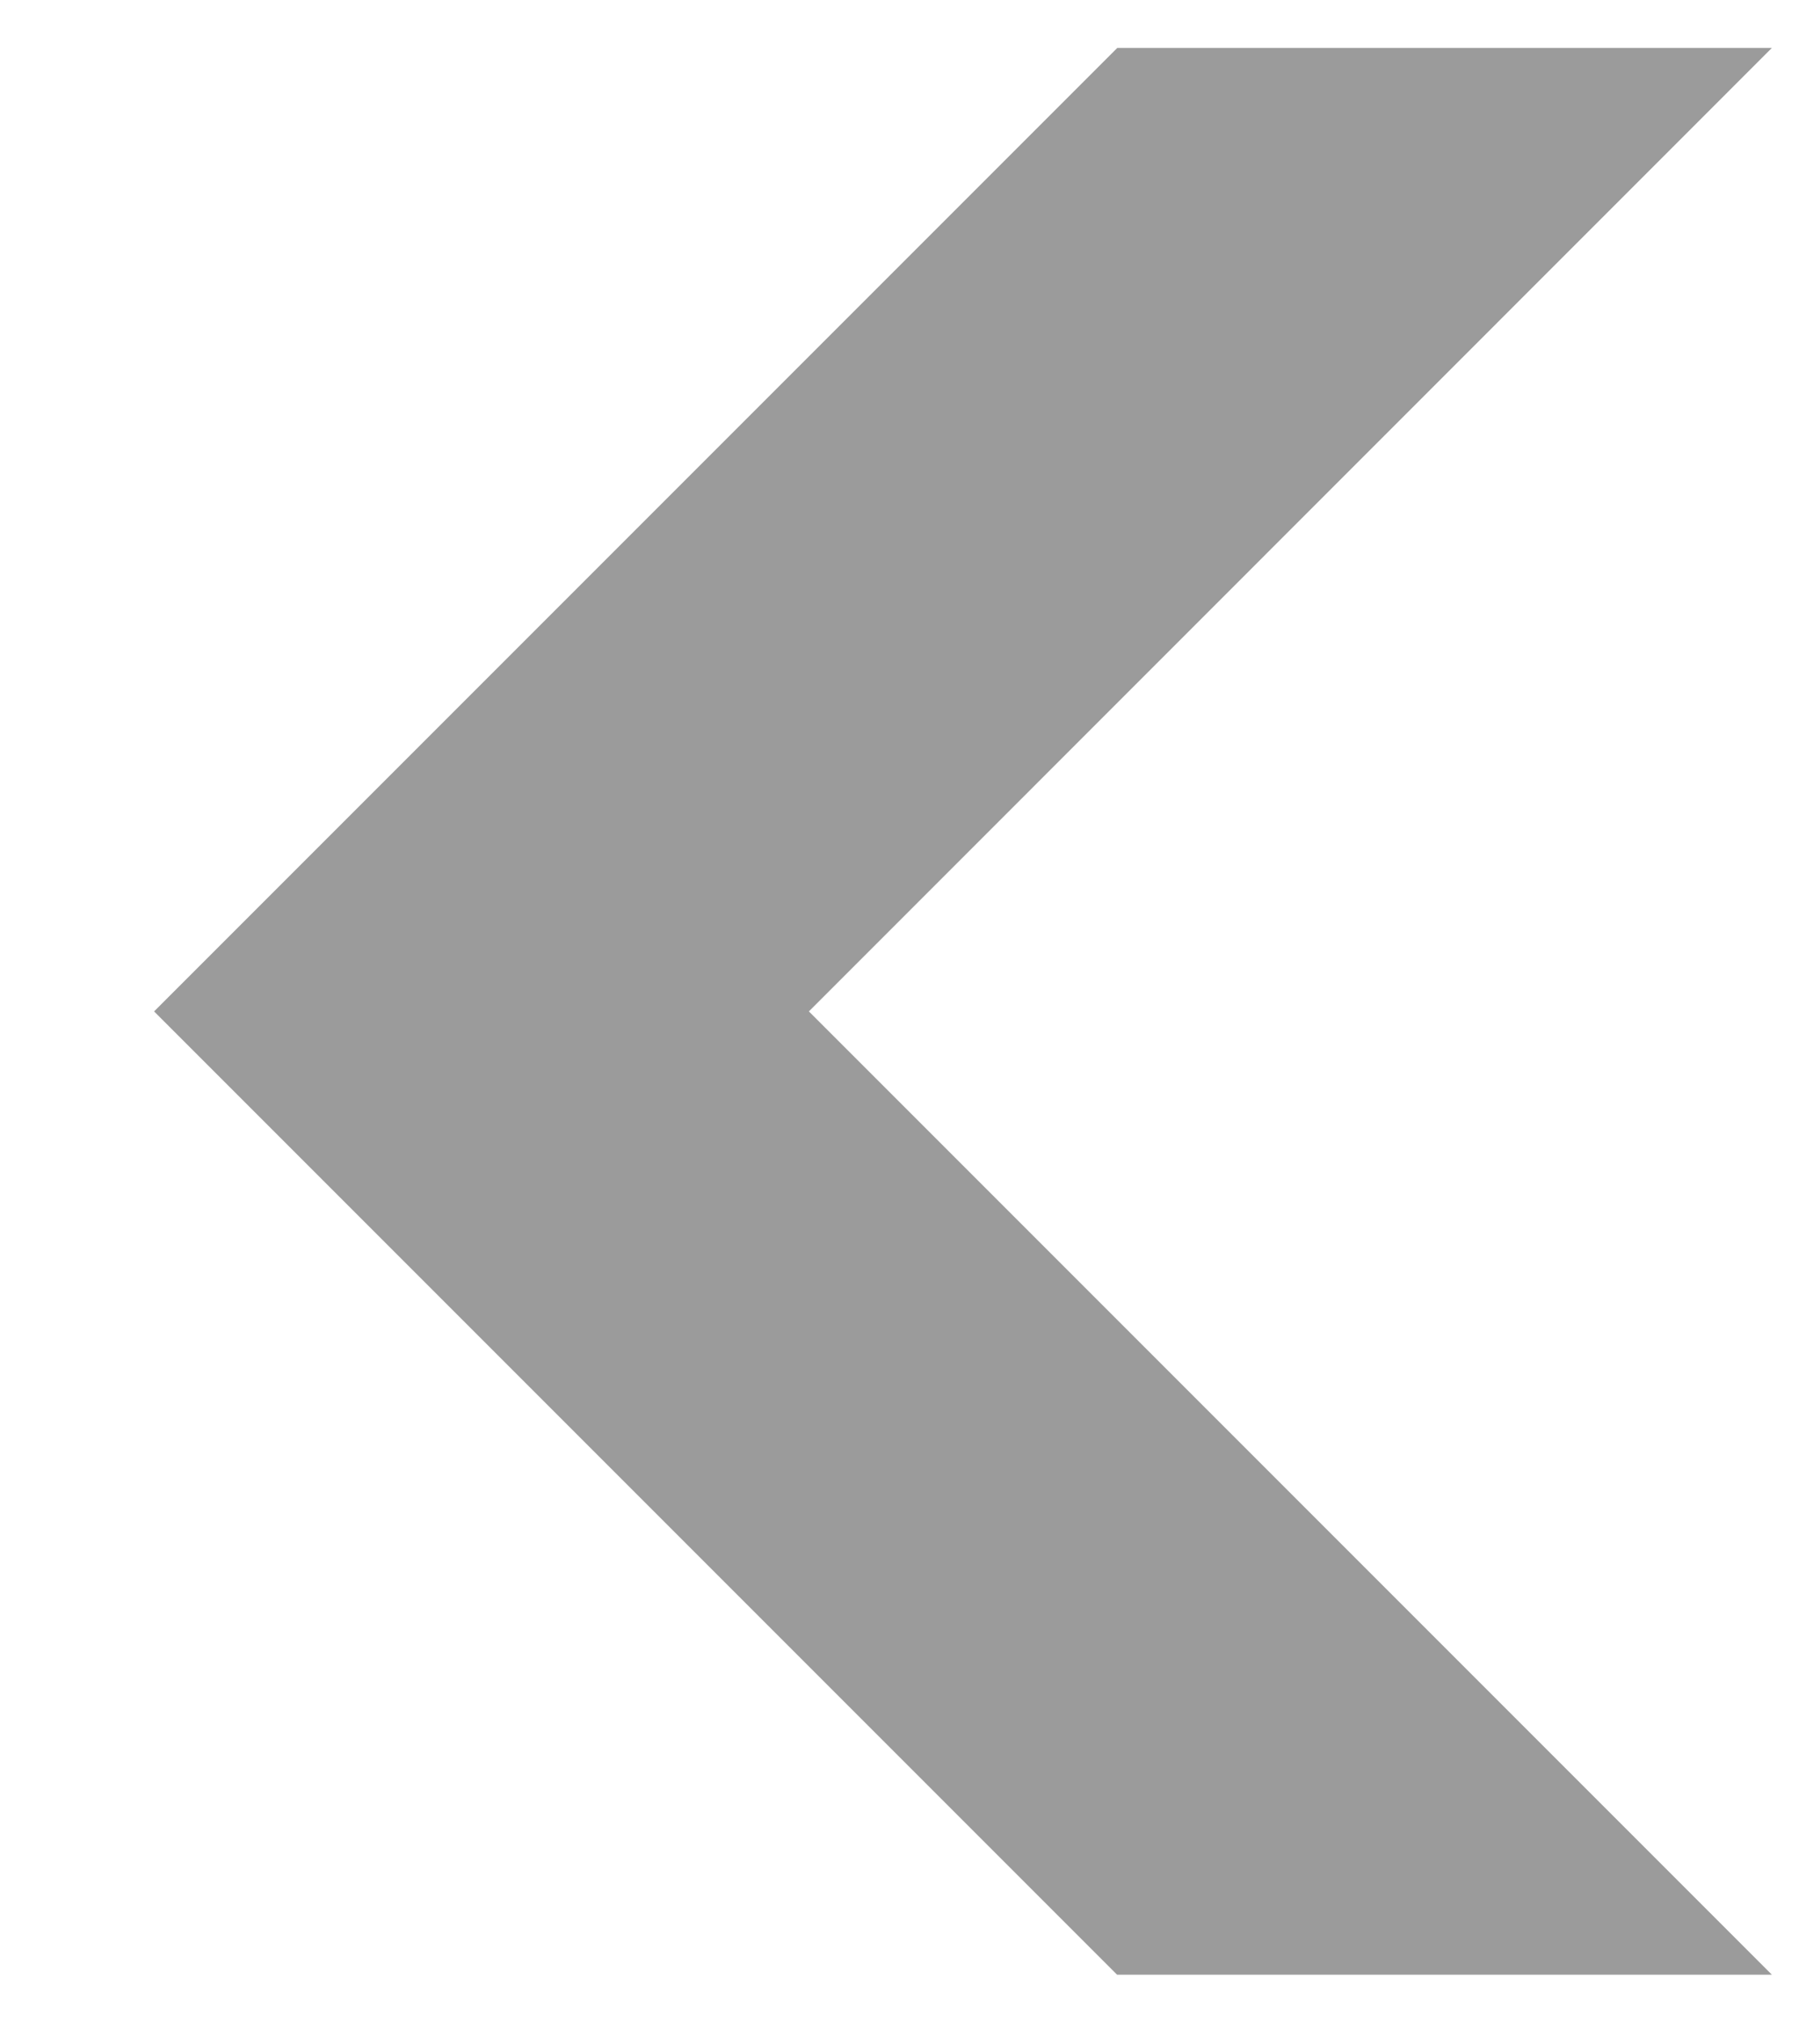 <?xml version="1.0" encoding="UTF-8"?>
<svg width="9px" height="10px" viewBox="0 0 9 10" version="1.1" xmlns="http://www.w3.org/2000/svg" xmlns:xlink="http://www.w3.org/1999/xlink">
    <!-- Generator: Sketch 49.3 (51167) - http://www.bohemiancoding.com/sketch -->
    <title>翻页-向左</title>
    <desc>Created with Sketch.</desc>
    <defs></defs>
    <g id="主要页面" stroke="none" stroke-width="1" fill="none" fill-rule="evenodd">
        <g id="切图" transform="translate(-416, -1337)" fill="#9B9B9B">
            <polygon id="翻页-向左" transform="translate(420.762, 1342) rotate(-90) translate(-420.762, -1342) " points="420.762 1338 416 1342.762 416 1346 420.762 1341.238 425.525 1346 425.525 1342.763"></polygon>
        </g>
    </g>
</svg>